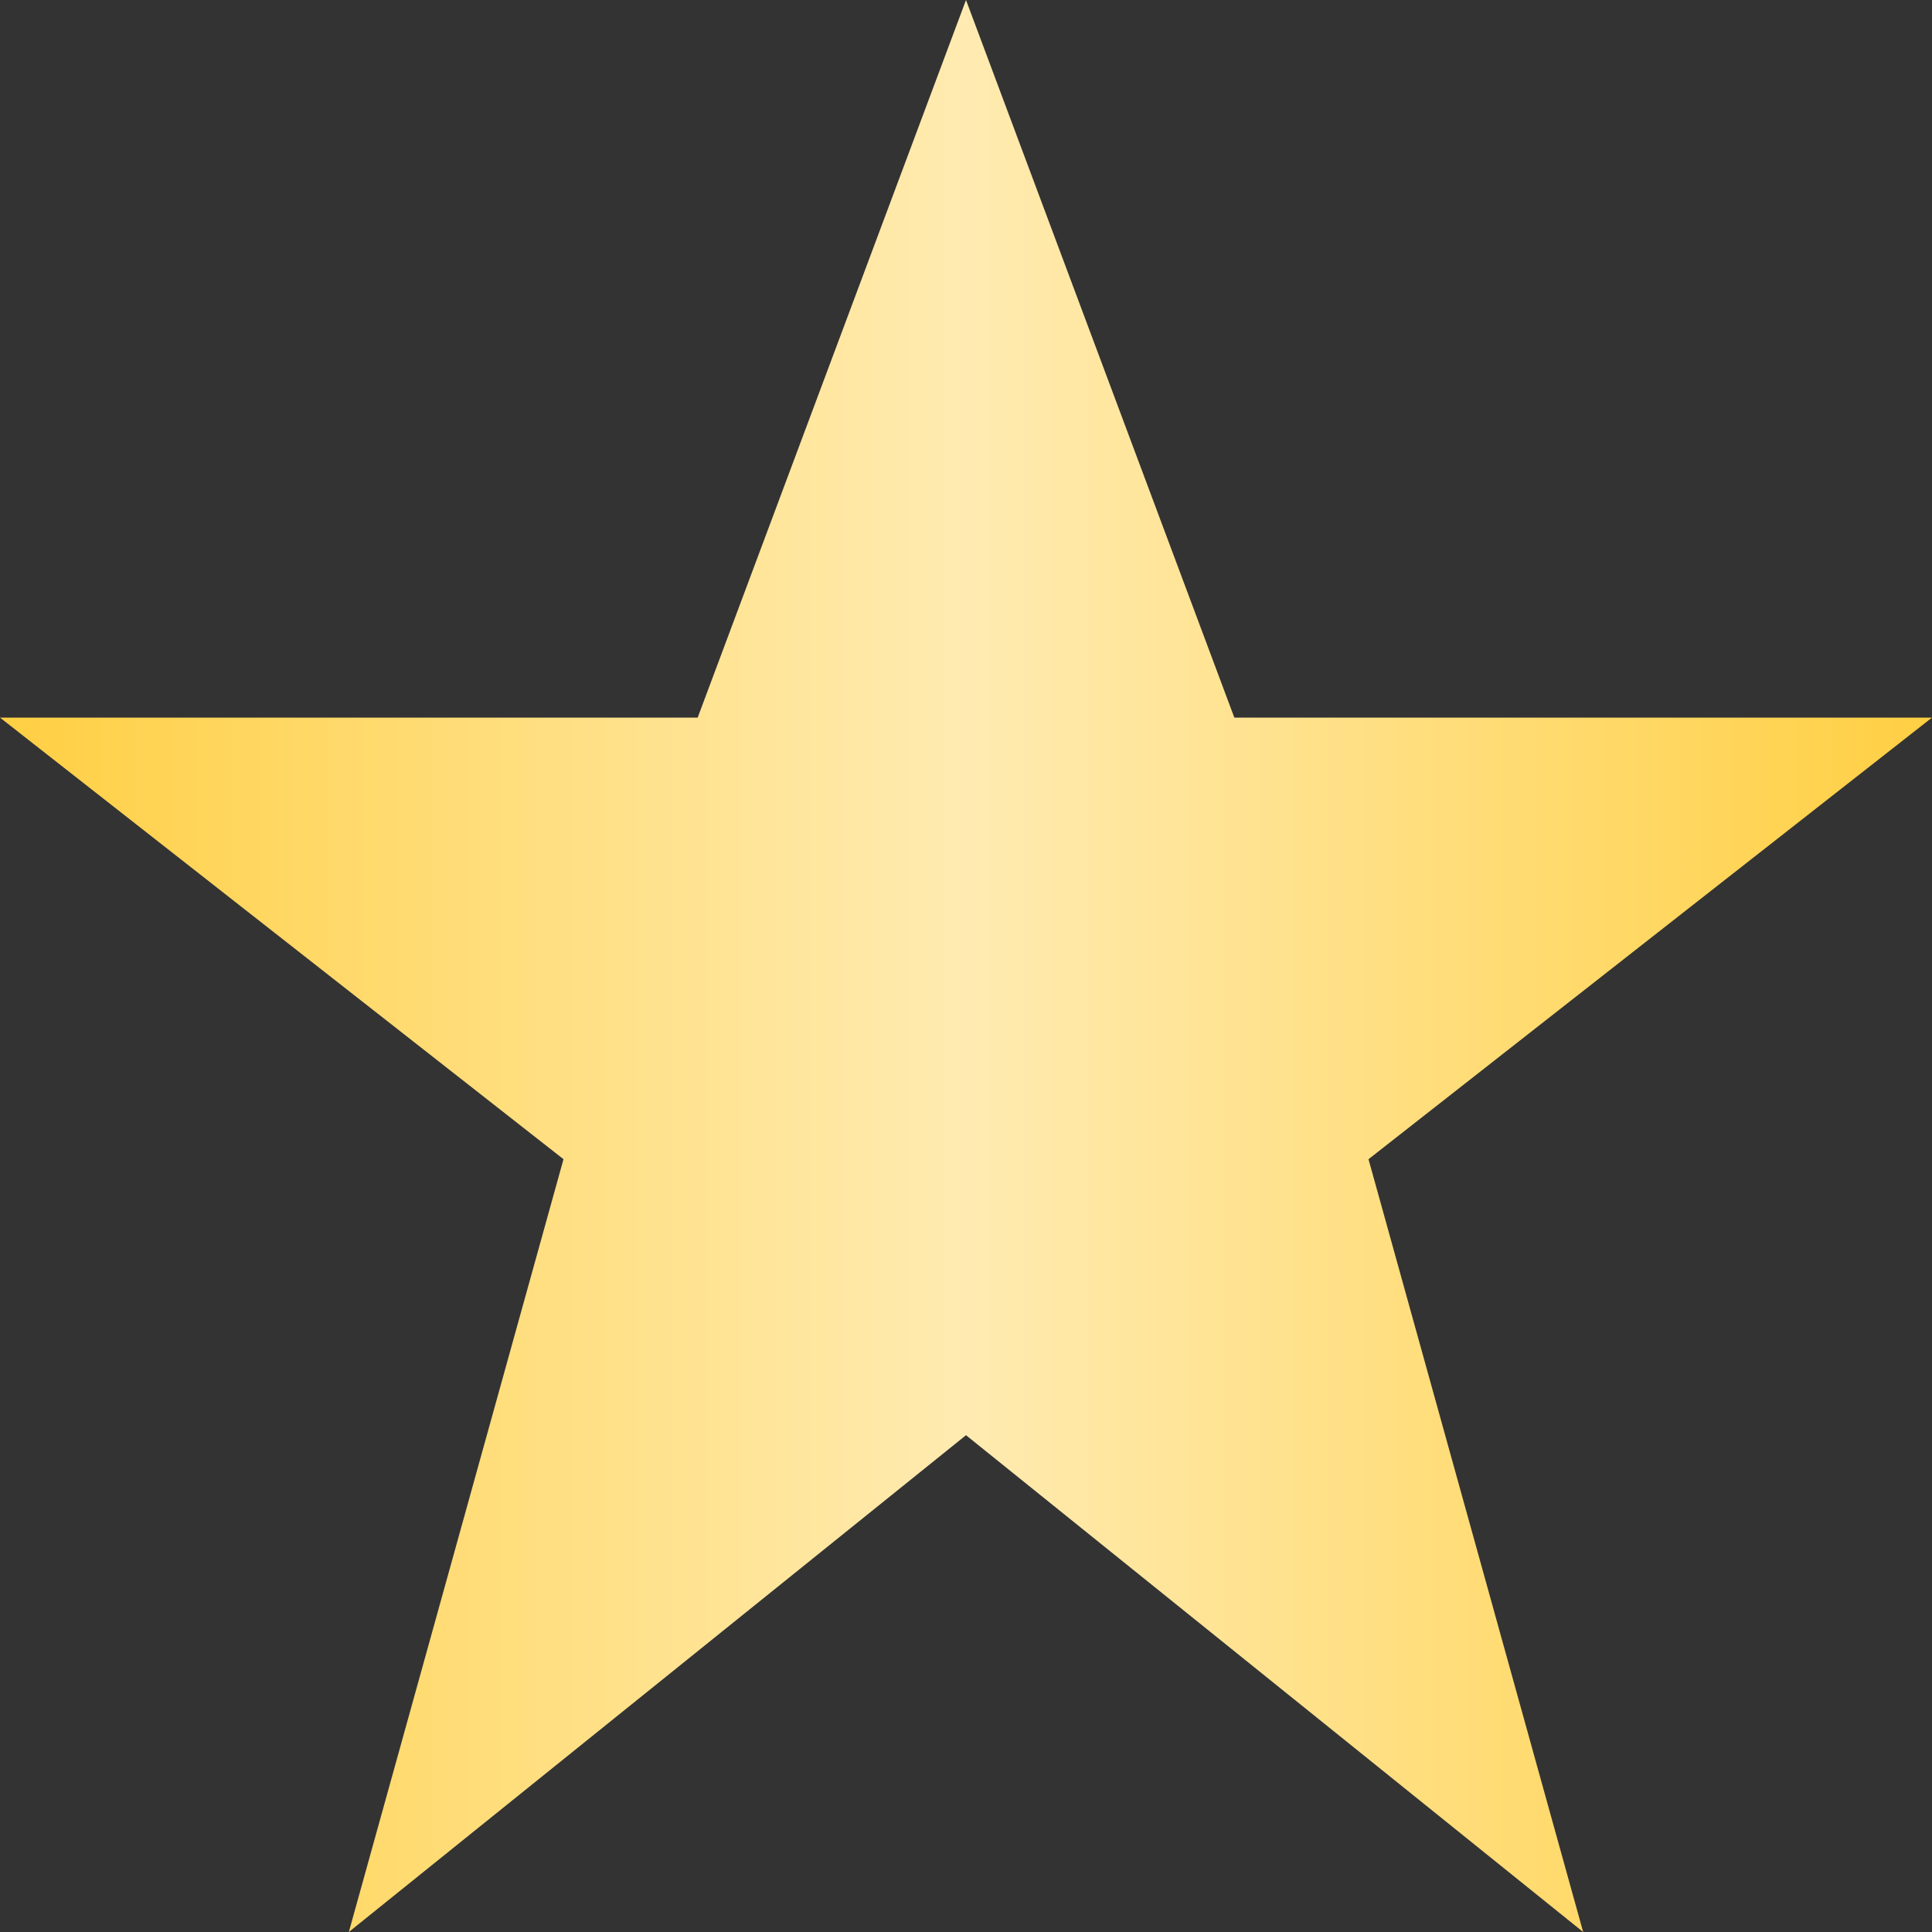 <svg width="512" height="512" viewBox="0 0 512 512" fill="none" xmlns="http://www.w3.org/2000/svg">
<rect x="0" y="0" width="512" height="512" fill="#333333" stroke="none"/>
<path d="M256 0L327.111 190.171H512L362.667 307.2L419.556 512L256 380.343L92.444 512L149.333 307.2L0 190.171H184.889L256 0Z" fill="url(#paint0_linear_1281_3)"/>
<defs>
<linearGradient id="paint0_linear_1281_3" x1="512" y1="256" x2="0" y2="256" gradientUnits="userSpaceOnUse">
<stop stop-color="#FFCF43"/>
<stop offset="0.5" stop-color="#FFEBB1"/>
<stop offset="1" stop-color="#FFCF43"/>
</linearGradient>
</defs>
</svg>
